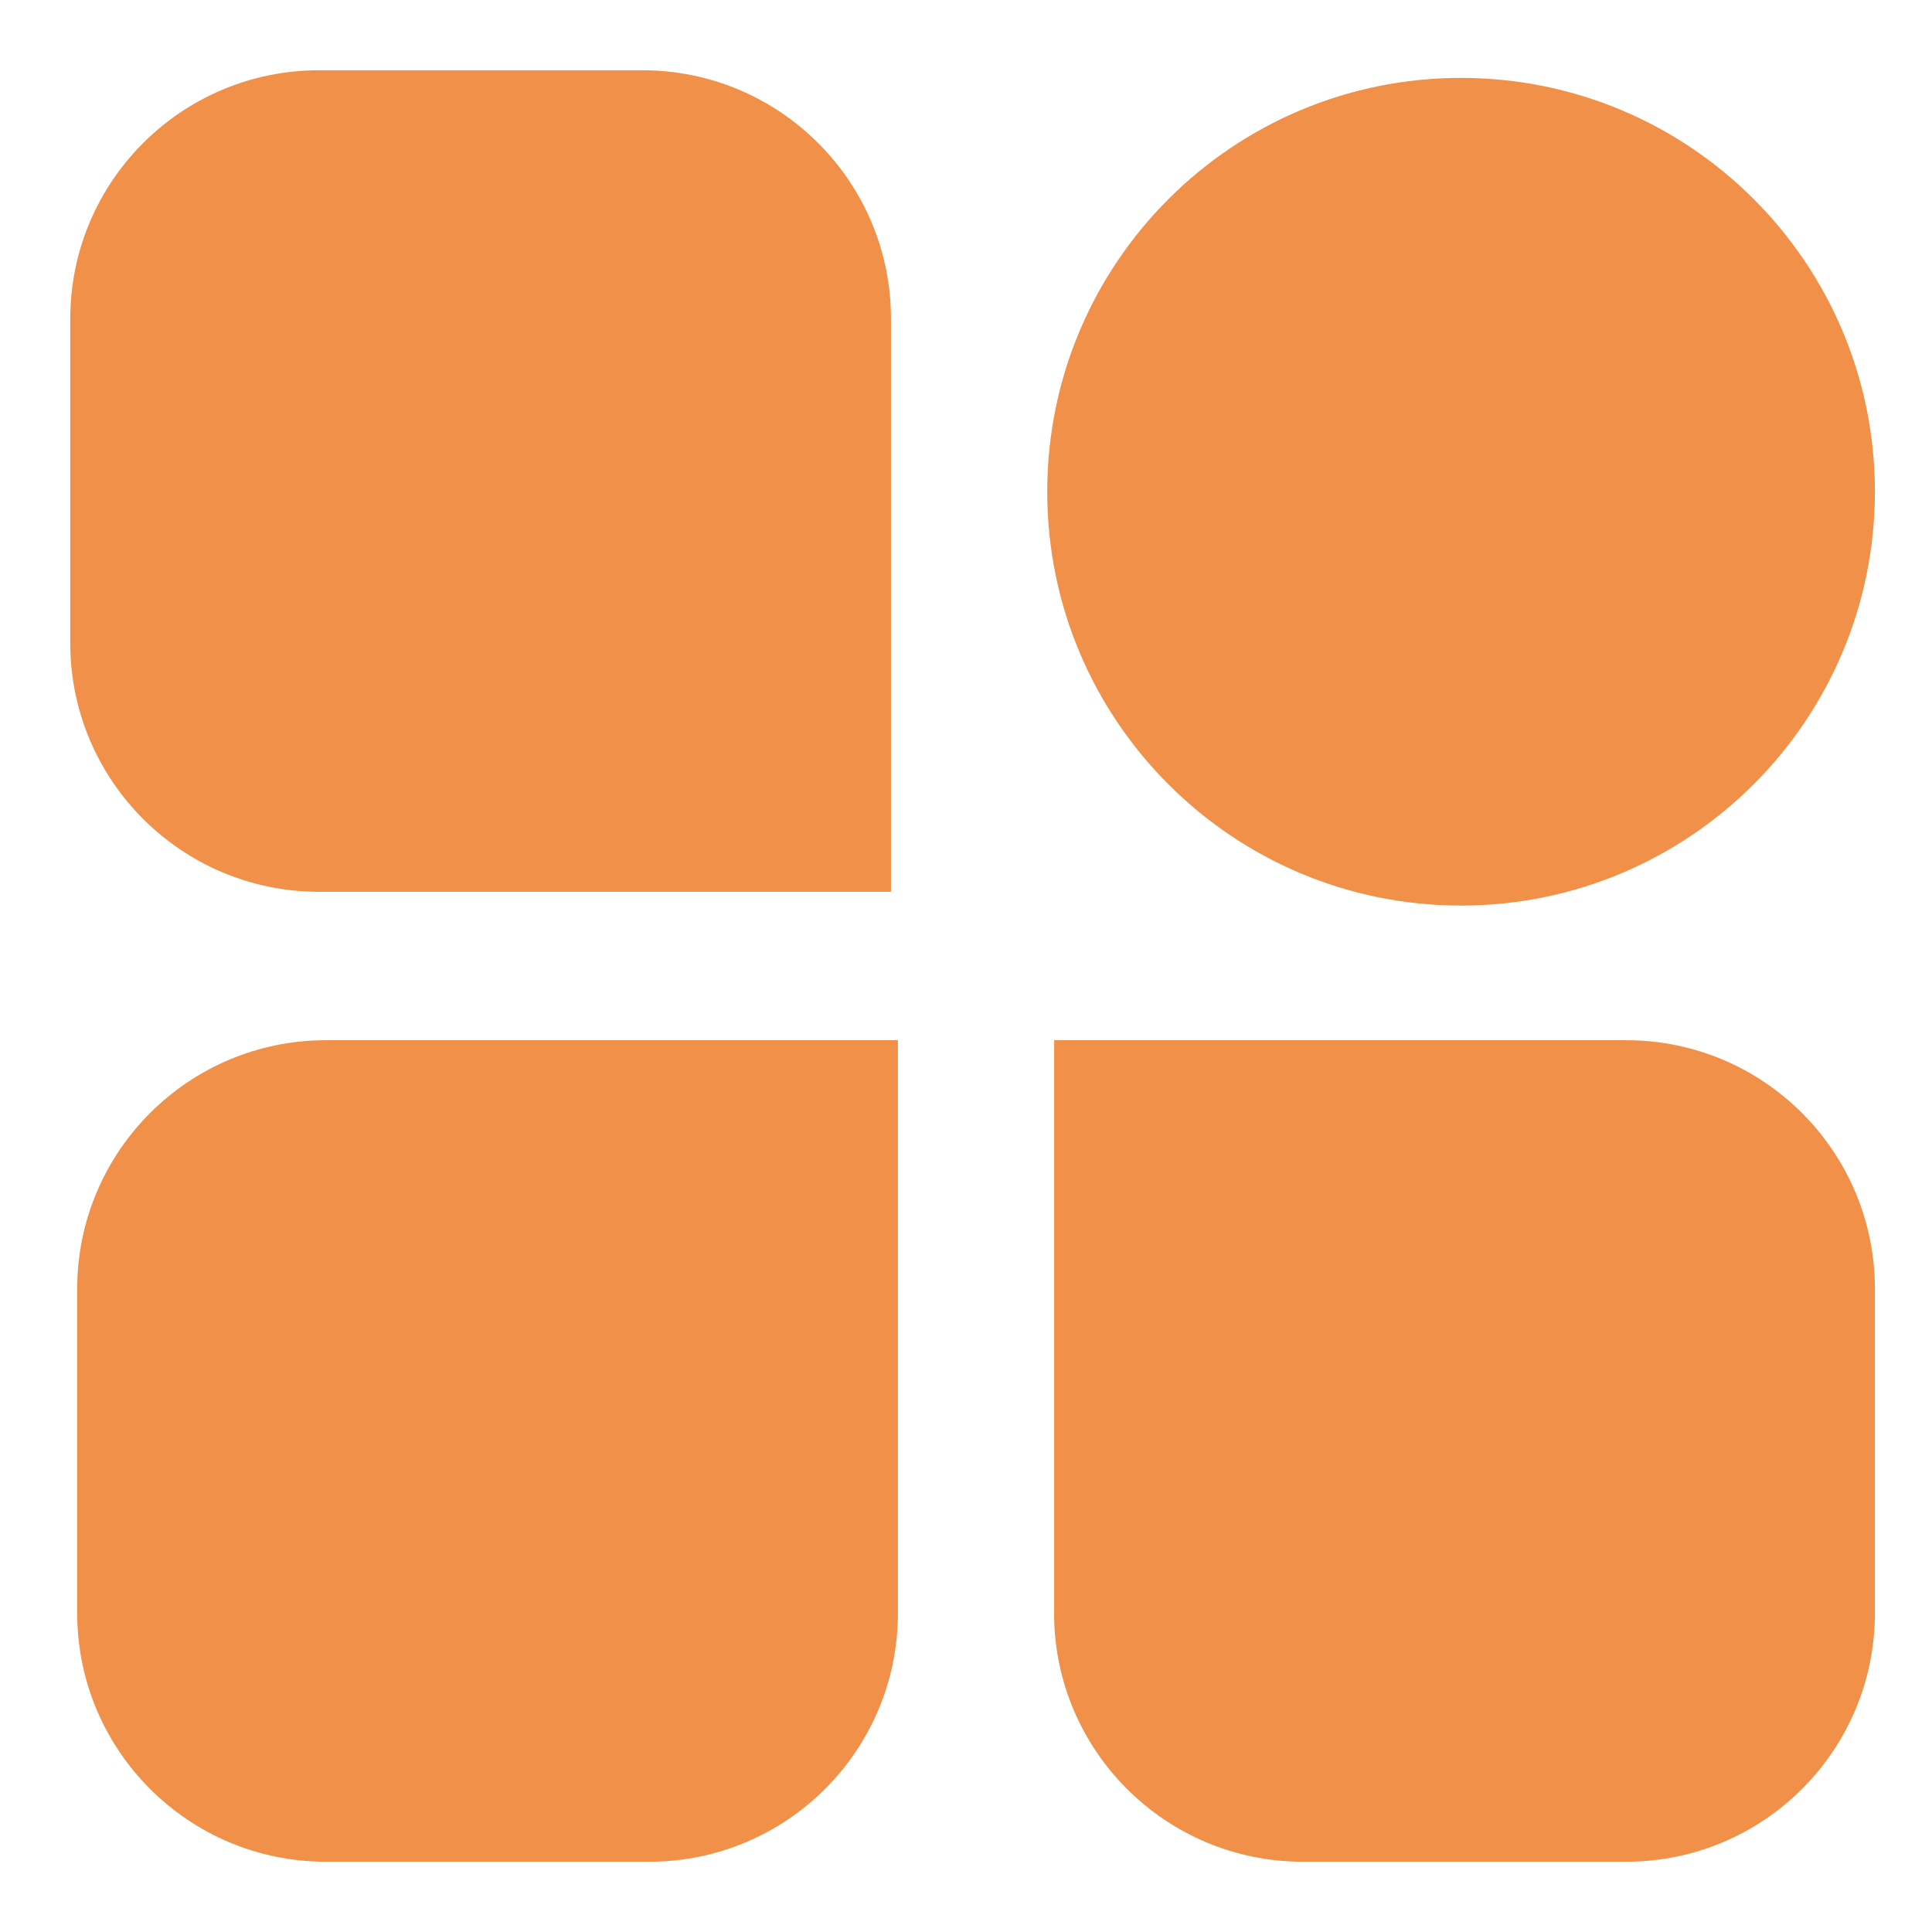 ﻿<?xml version="1.0" encoding="utf-8"?>
<svg version="1.1" xmlns:xlink="http://www.w3.org/1999/xlink" width="22px" height="22px" xmlns="http://www.w3.org/2000/svg">
  <g transform="matrix(1 0 0 1 -99 -703 )">
    <path d="M 0.8 3.633  C 0.799 2.069  2.067 0.801  3.631 0.8  L 7.316 0.8  C 8.88 0.801  10.147 2.069  10.146 3.633  L 10.146 10.155  L 3.631 10.155  C 2.067 10.154  0.799 8.885  0.8 7.321  L 0.8 3.633  Z M 21.35 18.368  C 21.35 19.932  20.083 21.199  18.519 21.2  L 14.834 21.2  C 13.271 21.199  12.003 19.932  12.003 18.368  C 12.003 18.368  12.003 18.367  12.004 18.367  L 12.004 11.845  L 18.519 11.845  C 20.083 11.846  21.35 13.114  21.35 14.677  C 21.35 14.678  21.35 14.678  21.35 14.679  L 21.35 18.367  C 21.35 18.367  21.35 18.368  21.35 18.368  Z M 0.879 18.368  C 0.879 19.932  2.146 21.199  3.71 21.2  L 7.394 21.2  C 8.958 21.199  10.225 19.932  10.225 18.368  C 10.225 18.367  10.225 18.367  10.225 18.367  L 10.225 11.845  L 3.71 11.845  C 2.146 11.846  0.879 13.114  0.879 14.677  C 0.879 14.678  0.879 14.678  0.879 14.679  L 0.879 18.367  C 0.879 18.367  0.879 18.367  0.879 18.368  Z M 16.637 10.312  C 19.241 10.311  21.351 8.199  21.35 5.595  C 21.348 2.994  19.239 0.887  16.637 0.887  C 14.035 0.887  11.925 2.997  11.925 5.599  C 11.925 8.202  14.035 10.312  16.637 10.312  Z " fill-rule="nonzero" fill="#f19149" stroke="none" transform="matrix(1 0 0 1 99 703 )" />
  </g>
</svg>